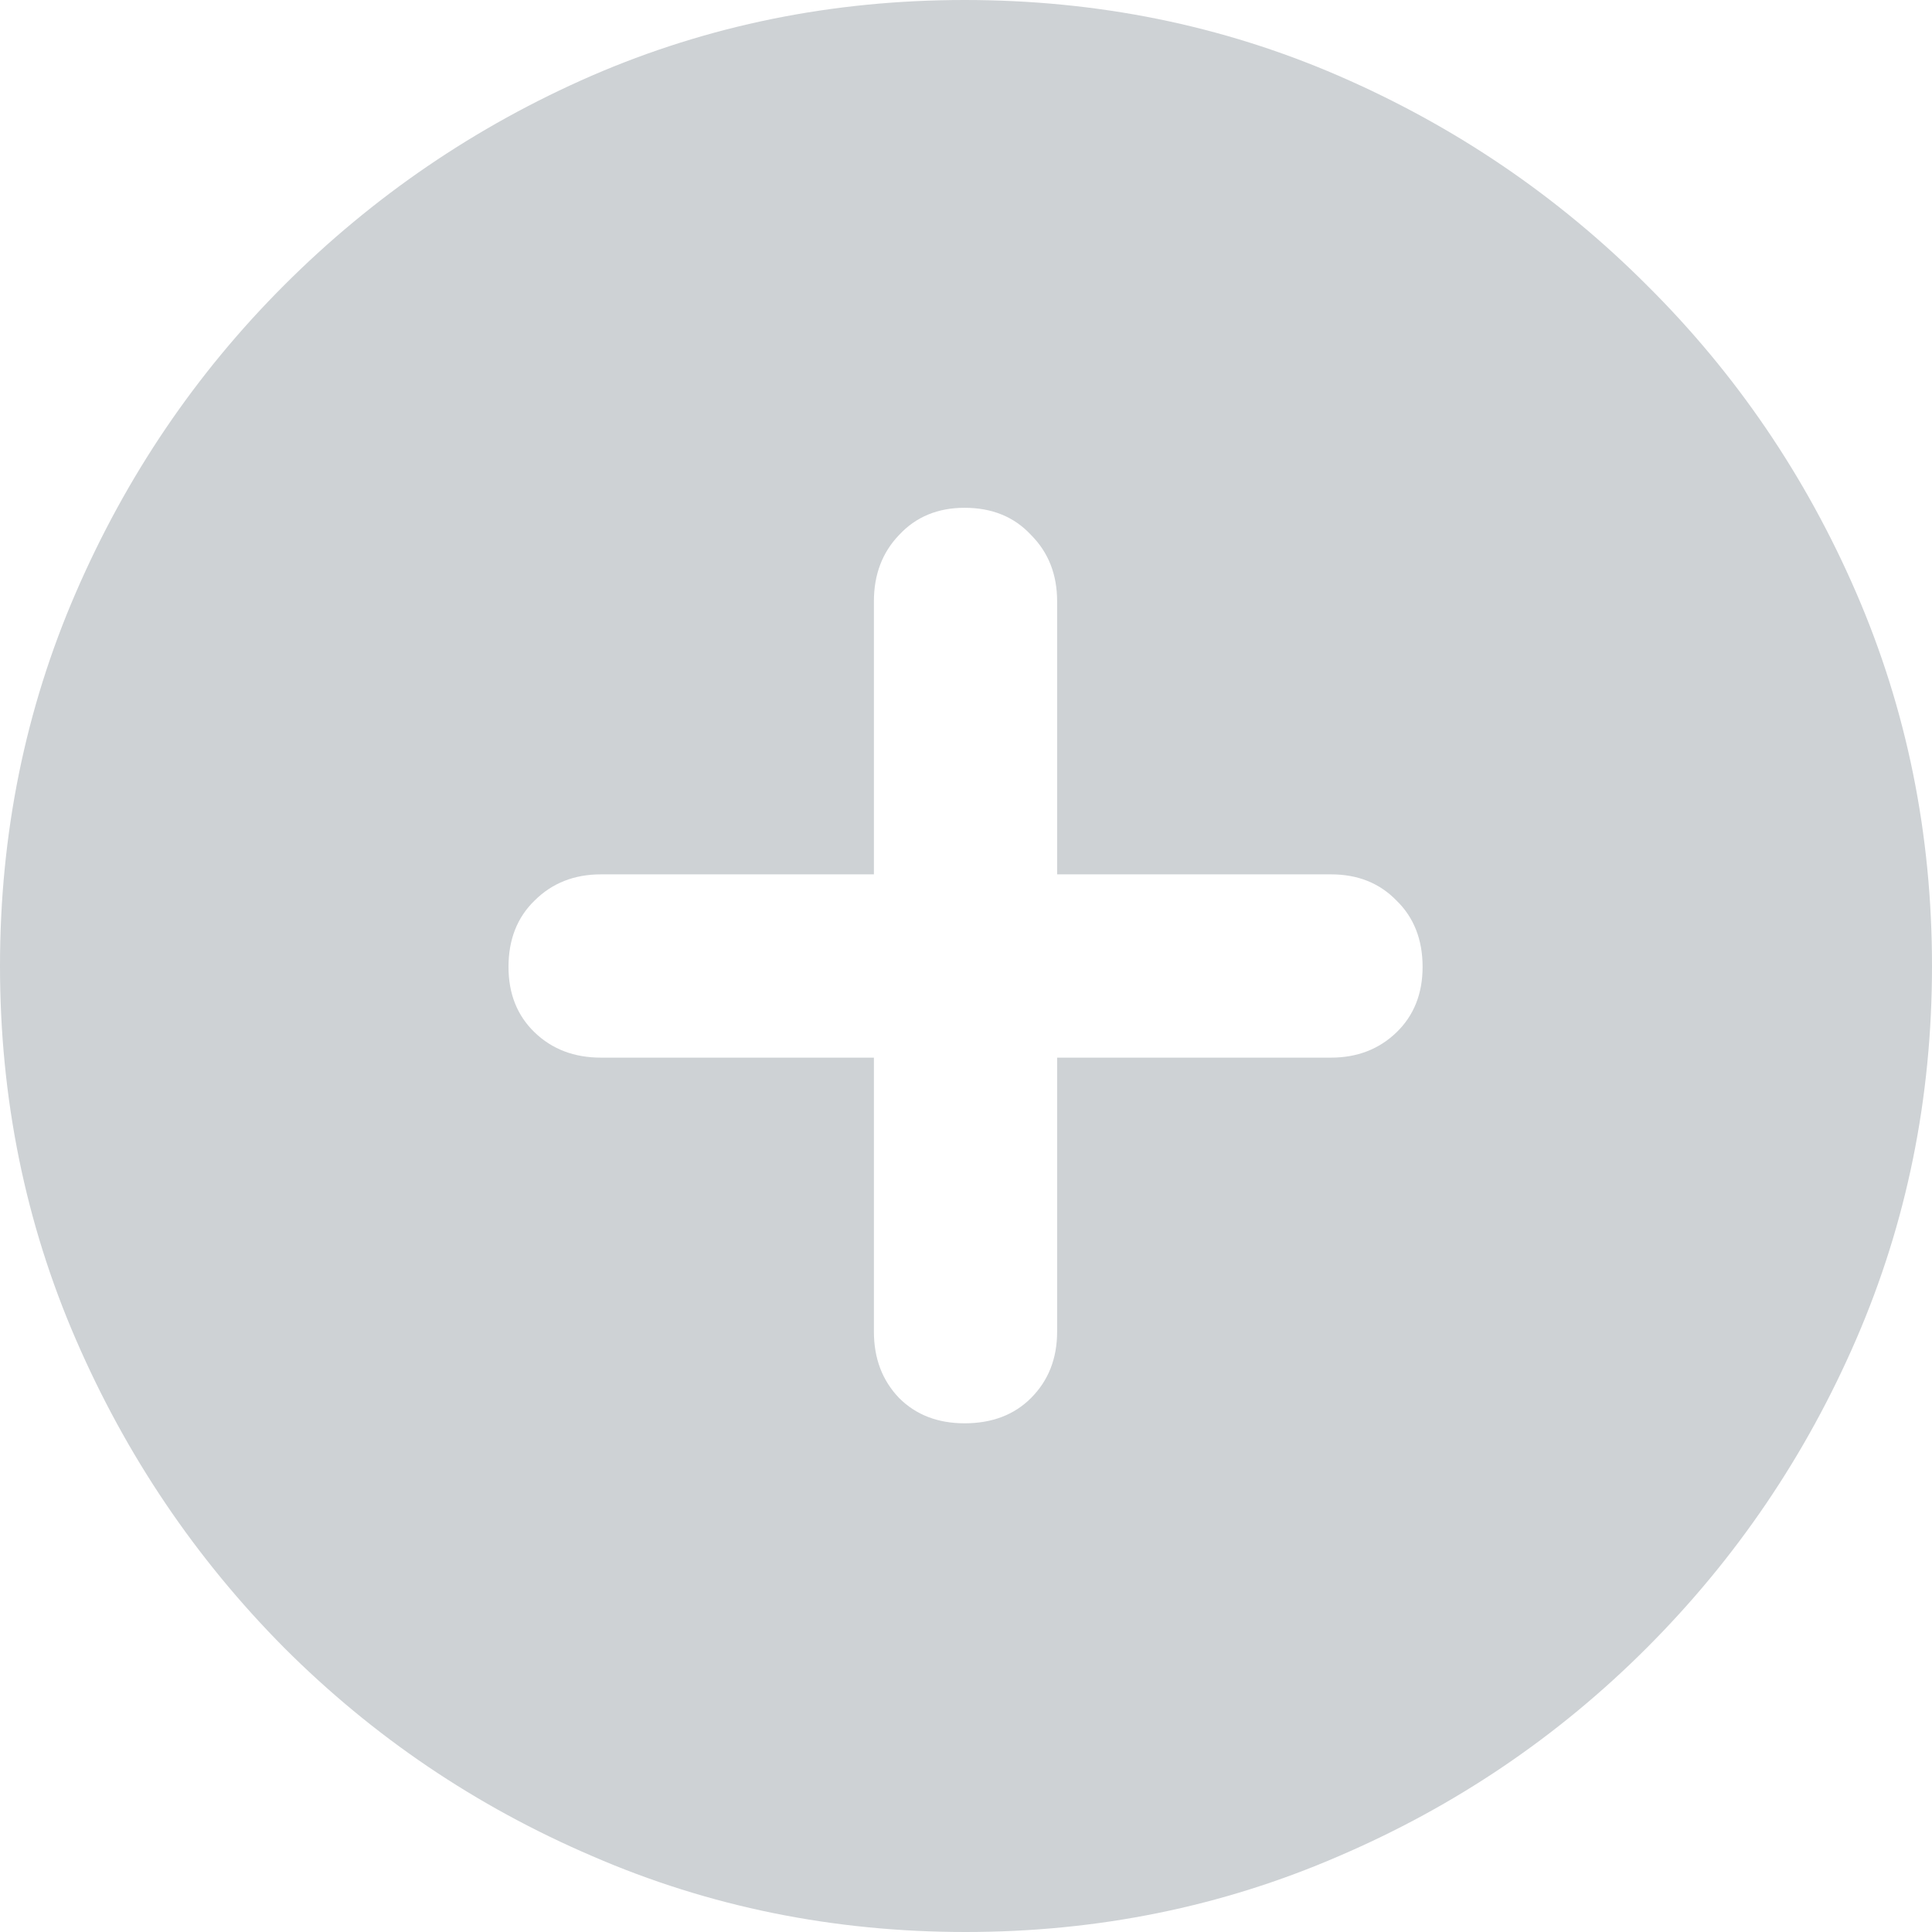 <svg width="30" height="30" viewBox="0 0 30 30" fill="none" xmlns="http://www.w3.org/2000/svg">
<path d="M14.993 30C17.044 30 18.974 29.608 20.784 28.824C22.593 28.049 24.19 26.97 25.573 25.586C26.957 24.201 28.041 22.604 28.824 20.794C29.608 18.983 30 17.052 30 15C30 12.948 29.608 11.017 28.824 9.206C28.041 7.396 26.957 5.803 25.573 4.429C24.19 3.045 22.593 1.96 20.784 1.176C18.974 0.392 17.039 0 14.978 0C12.927 0 10.997 0.392 9.187 1.176C7.388 1.96 5.796 3.045 4.412 4.429C3.038 5.803 1.959 7.396 1.176 9.206C0.392 11.017 0 12.948 0 15C0 17.052 0.392 18.983 1.176 20.794C1.959 22.604 3.038 24.201 4.412 25.586C5.796 26.97 7.392 28.049 9.202 28.824C11.011 29.608 12.941 30 14.993 30ZM7.896 15.014C7.896 14.589 8.031 14.245 8.302 13.983C8.573 13.713 8.916 13.577 9.332 13.577H13.57V9.337C13.57 8.921 13.701 8.577 13.962 8.306C14.223 8.025 14.562 7.885 14.978 7.885C15.404 7.885 15.748 8.025 16.009 8.306C16.28 8.577 16.415 8.921 16.415 9.337V13.577H20.668C21.084 13.577 21.422 13.713 21.684 13.983C21.954 14.245 22.09 14.589 22.09 15.014C22.09 15.431 21.954 15.77 21.684 16.031C21.413 16.292 21.074 16.423 20.668 16.423H16.415V20.678C16.415 21.094 16.28 21.438 16.009 21.709C15.748 21.97 15.404 22.101 14.978 22.101C14.562 22.101 14.223 21.97 13.962 21.709C13.701 21.438 13.57 21.094 13.57 20.678V16.423H9.332C8.916 16.423 8.573 16.292 8.302 16.031C8.031 15.77 7.896 15.431 7.896 15.014Z" fill="#CED2D5"/>
</svg>
